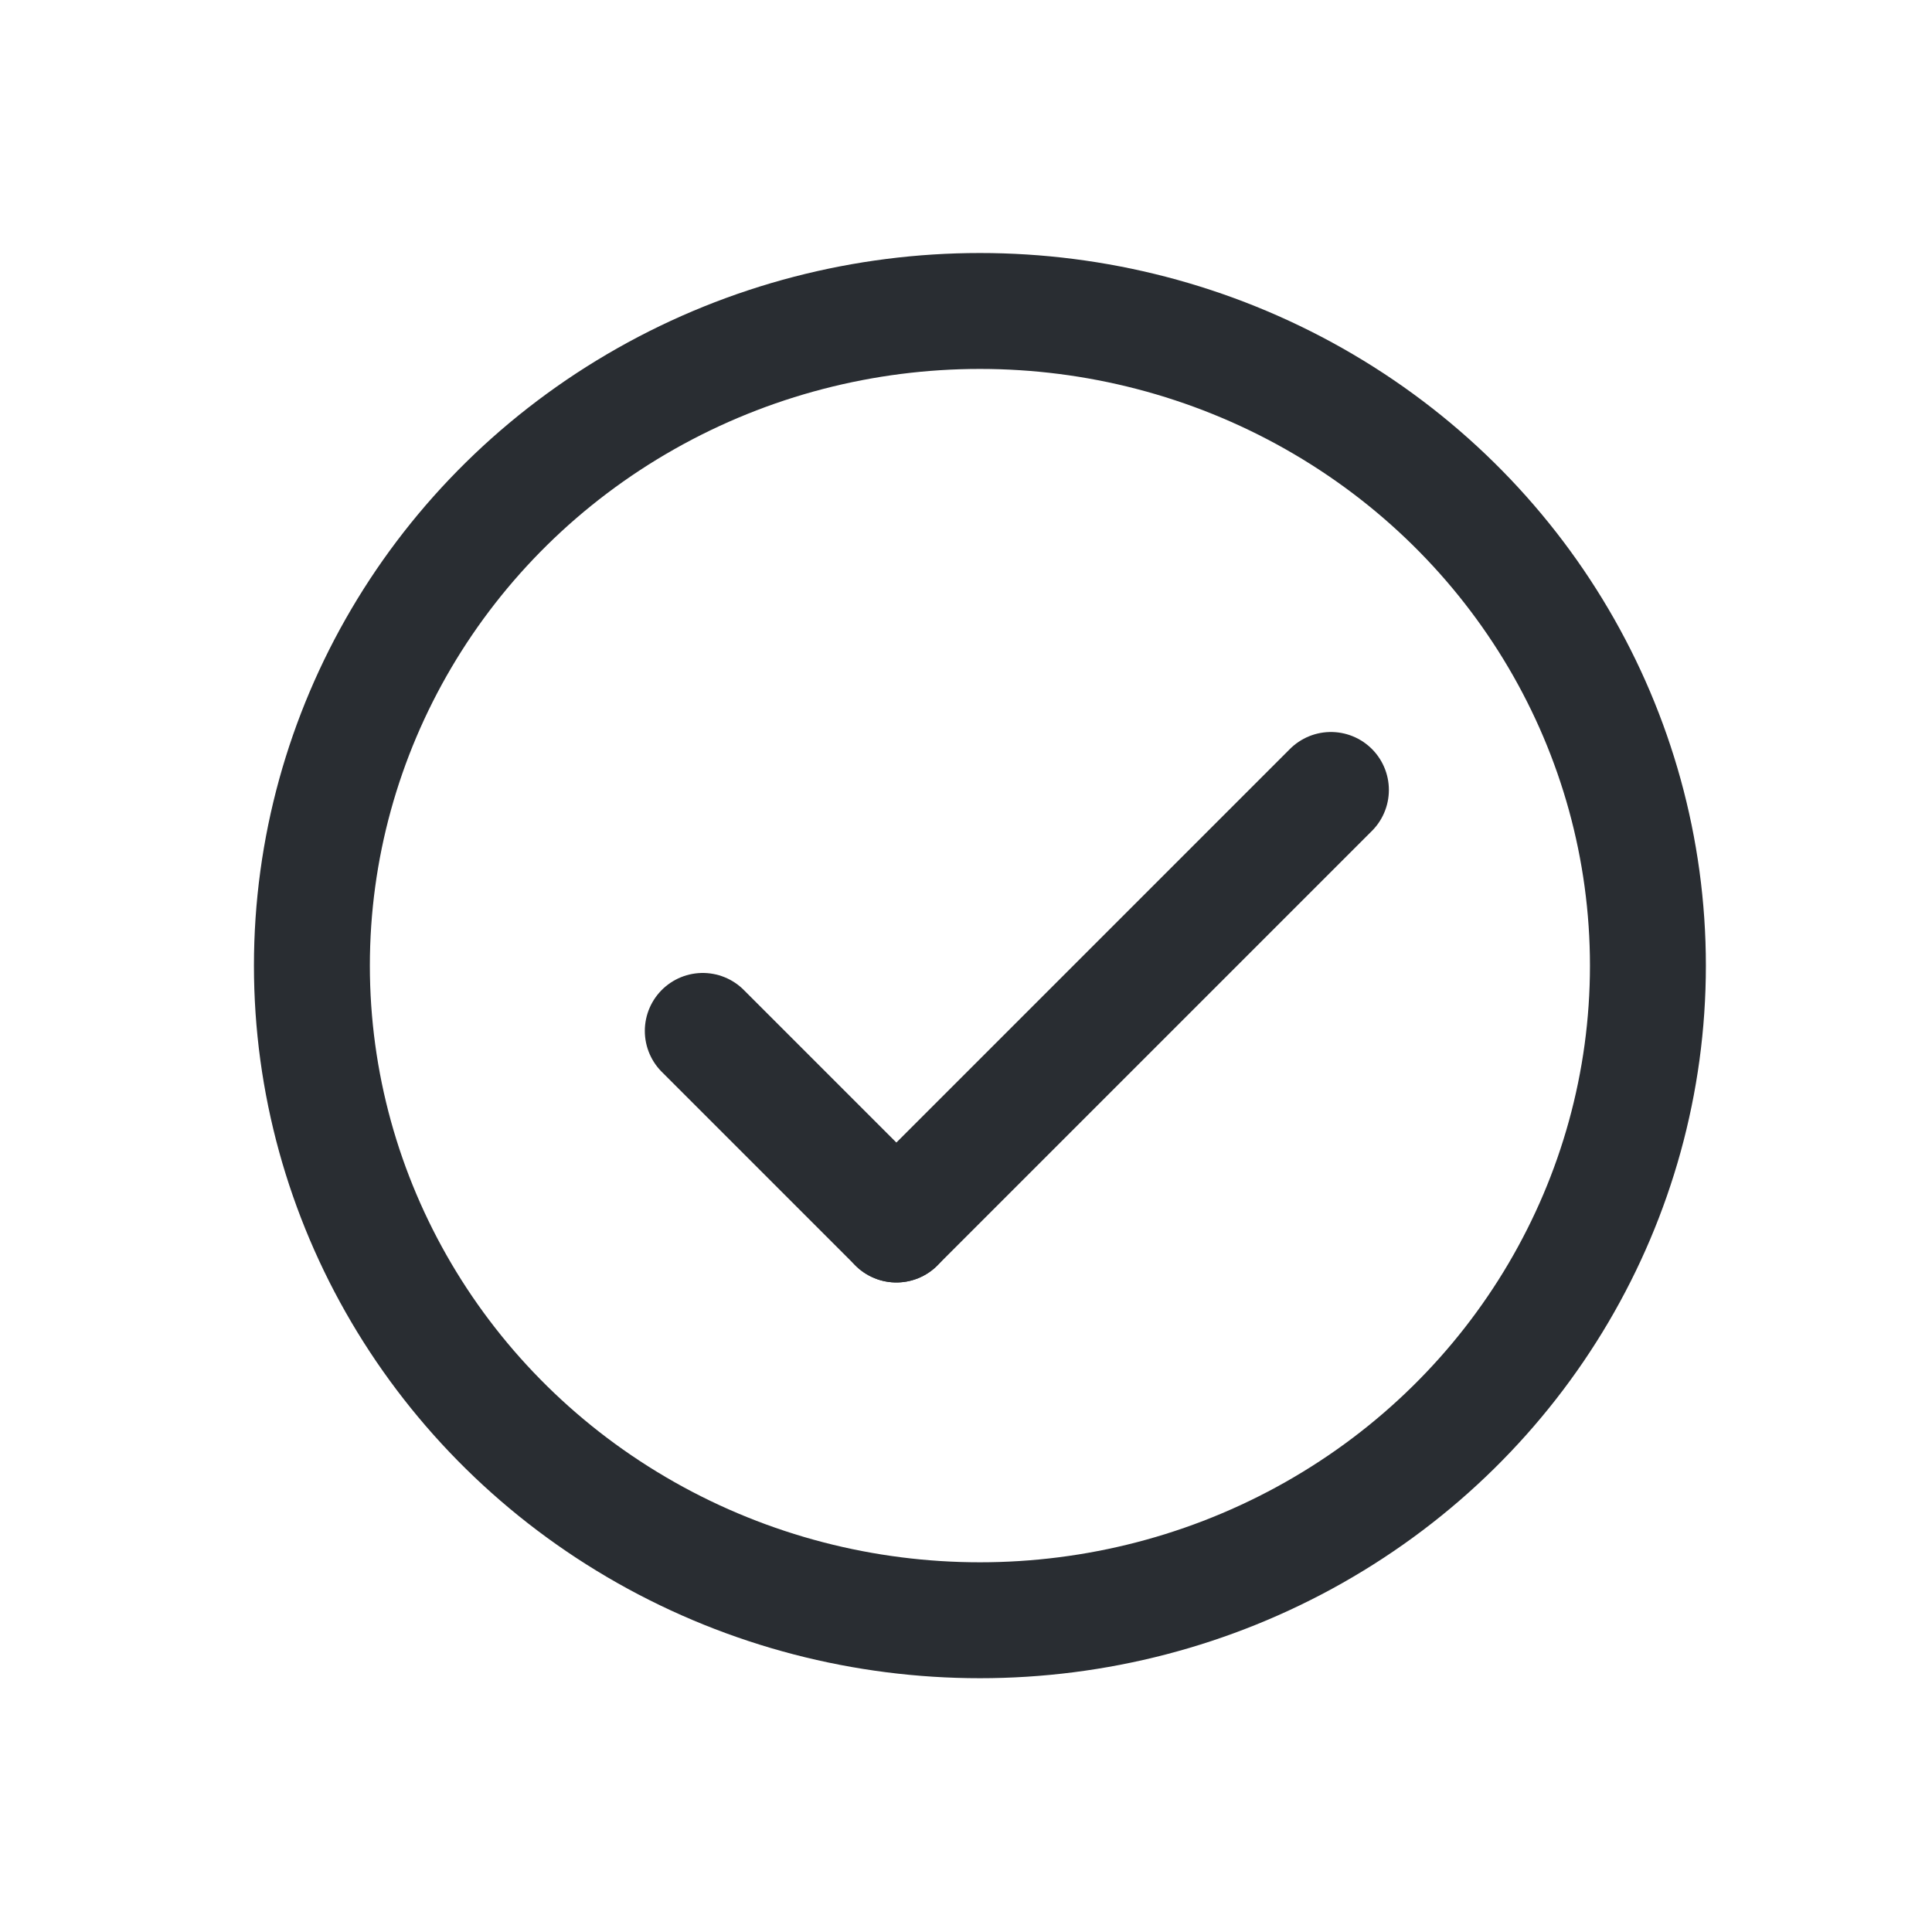 <svg width="25" height="25" viewBox="0 0 25 25" fill="none" xmlns="http://www.w3.org/2000/svg">
<path d="M11.599 15.845L17.222 10.222" stroke="#292D32" stroke-width="1.5" stroke-linecap="round" stroke-linejoin="round"/>
<path d="M11.599 15.845L9.094 13.34" stroke="#292D32" stroke-width="1.5" stroke-linecap="round" stroke-linejoin="round"/>
<ellipse cx="12.68" cy="12.495" rx="8.644" ry="8.471" stroke="#292D32" stroke-width="1.5"/>
</svg>
